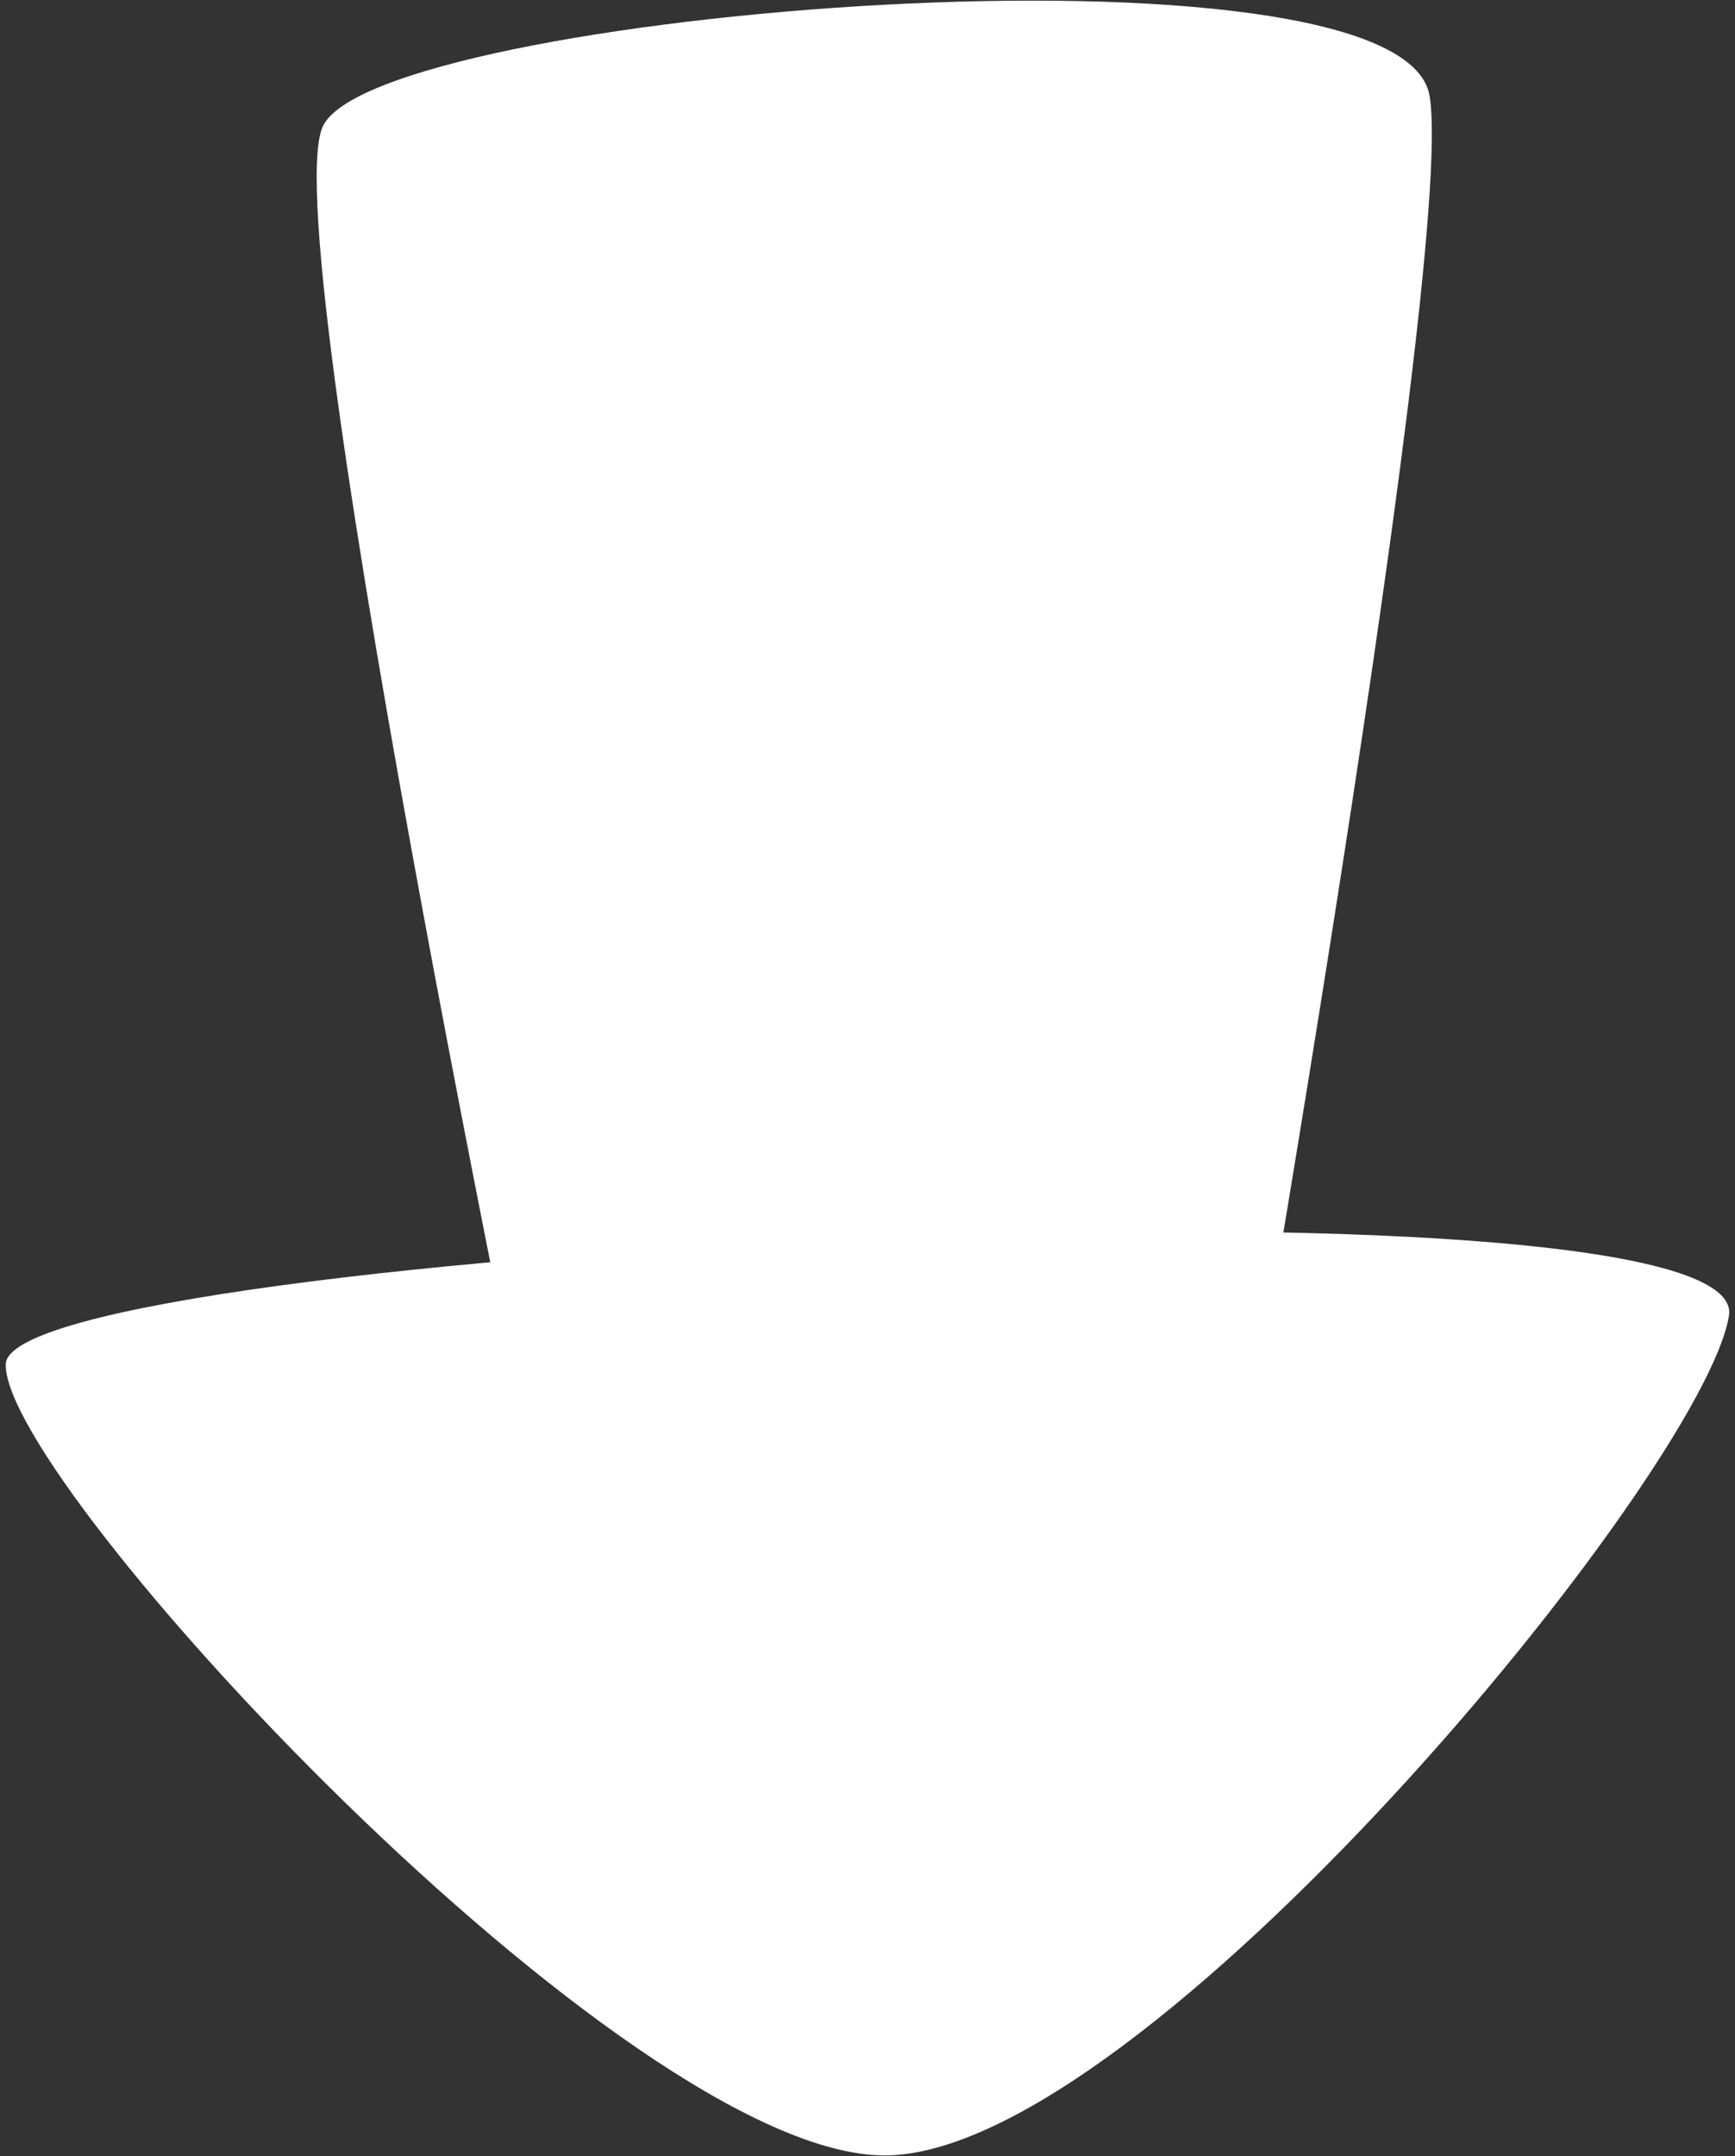 <svg version="1.2" baseProfile="tiny-ps" xmlns="http://www.w3.org/2000/svg" viewBox="0 0 198 246" width="198" height="246">
	<rect x="0" y="0" width="198" height="246" fill="#333333" stroke="none"/>
	<title>Arrow - Down</title>
	<style>
		tspan { white-space:pre }
		.shp0 { fill: #ffffff } 
	</style>
	<g id="Arrow - Down">
		<path id="Path" class="shp0" d="M0.66 155.64C1.07 142.4 200.16 132.22 197.31 150.11C194.46 168 130.47 245.93 100.95 245.93C71.44 245.93 0.24 169.17 0.66 155.64Z" />
		<path id="Path" class="shp0" d="M64.11 184.06C64.11 184.06 31.07 27.76 36.81 14.49C42.56 1.22 159.86 -8.24 163.14 10.91C166.41 30.07 138.16 189.17 138.16 189.17L64.11 184.06Z" />
	</g>
</svg>